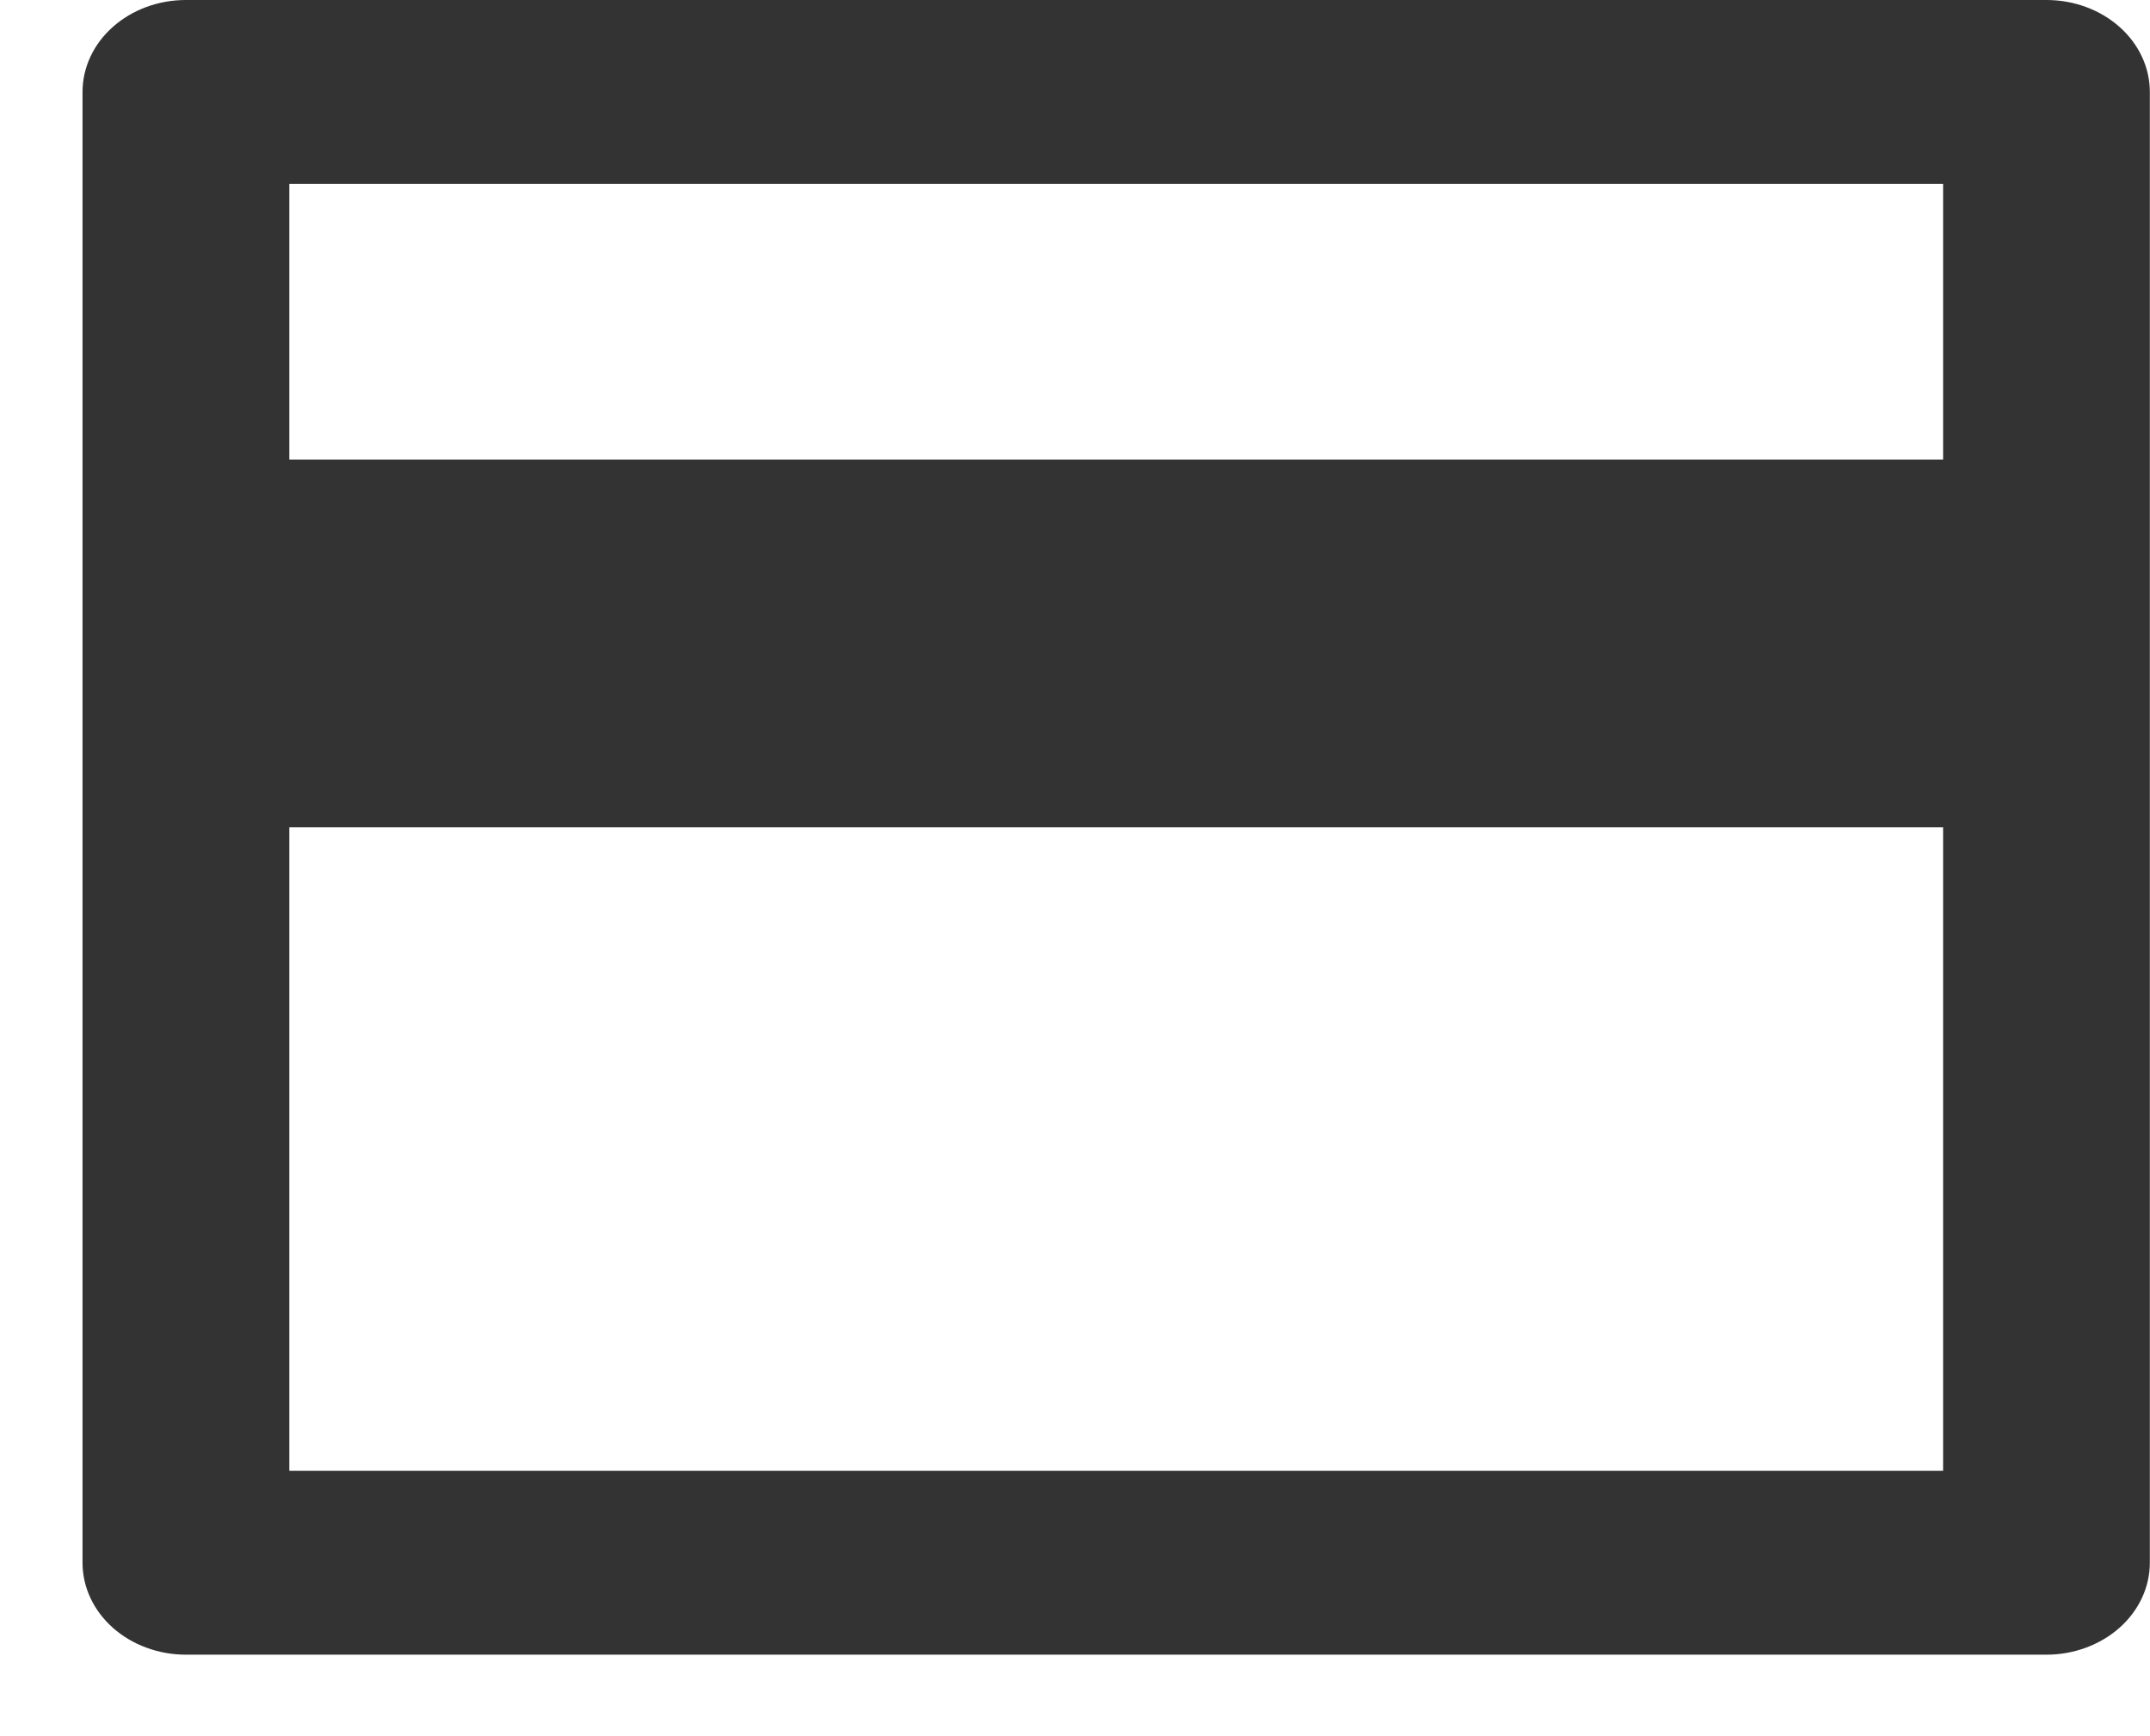 <svg width="26" height="21" viewBox="0 0 26 21" fill="none" xmlns="http://www.w3.org/2000/svg">
<path d="M2.248 0L24.748 0C25.079 0 25.397 0.117 25.632 0.326C25.866 0.534 25.998 0.817 25.998 1.112V18.902C25.998 19.197 25.866 19.479 25.632 19.688C25.397 19.896 25.079 20.014 24.748 20.014H2.248C1.916 20.014 1.599 19.896 1.364 19.688C1.13 19.479 0.998 19.197 0.998 18.902L0.998 1.112C0.998 0.817 1.13 0.534 1.364 0.326C1.599 0.117 1.916 0 2.248 0ZM23.498 10.007H3.498V17.79H23.498V10.007ZM23.498 5.559V2.224L3.498 2.224V5.559L23.498 5.559Z" fill="#333333"/>
</svg>

